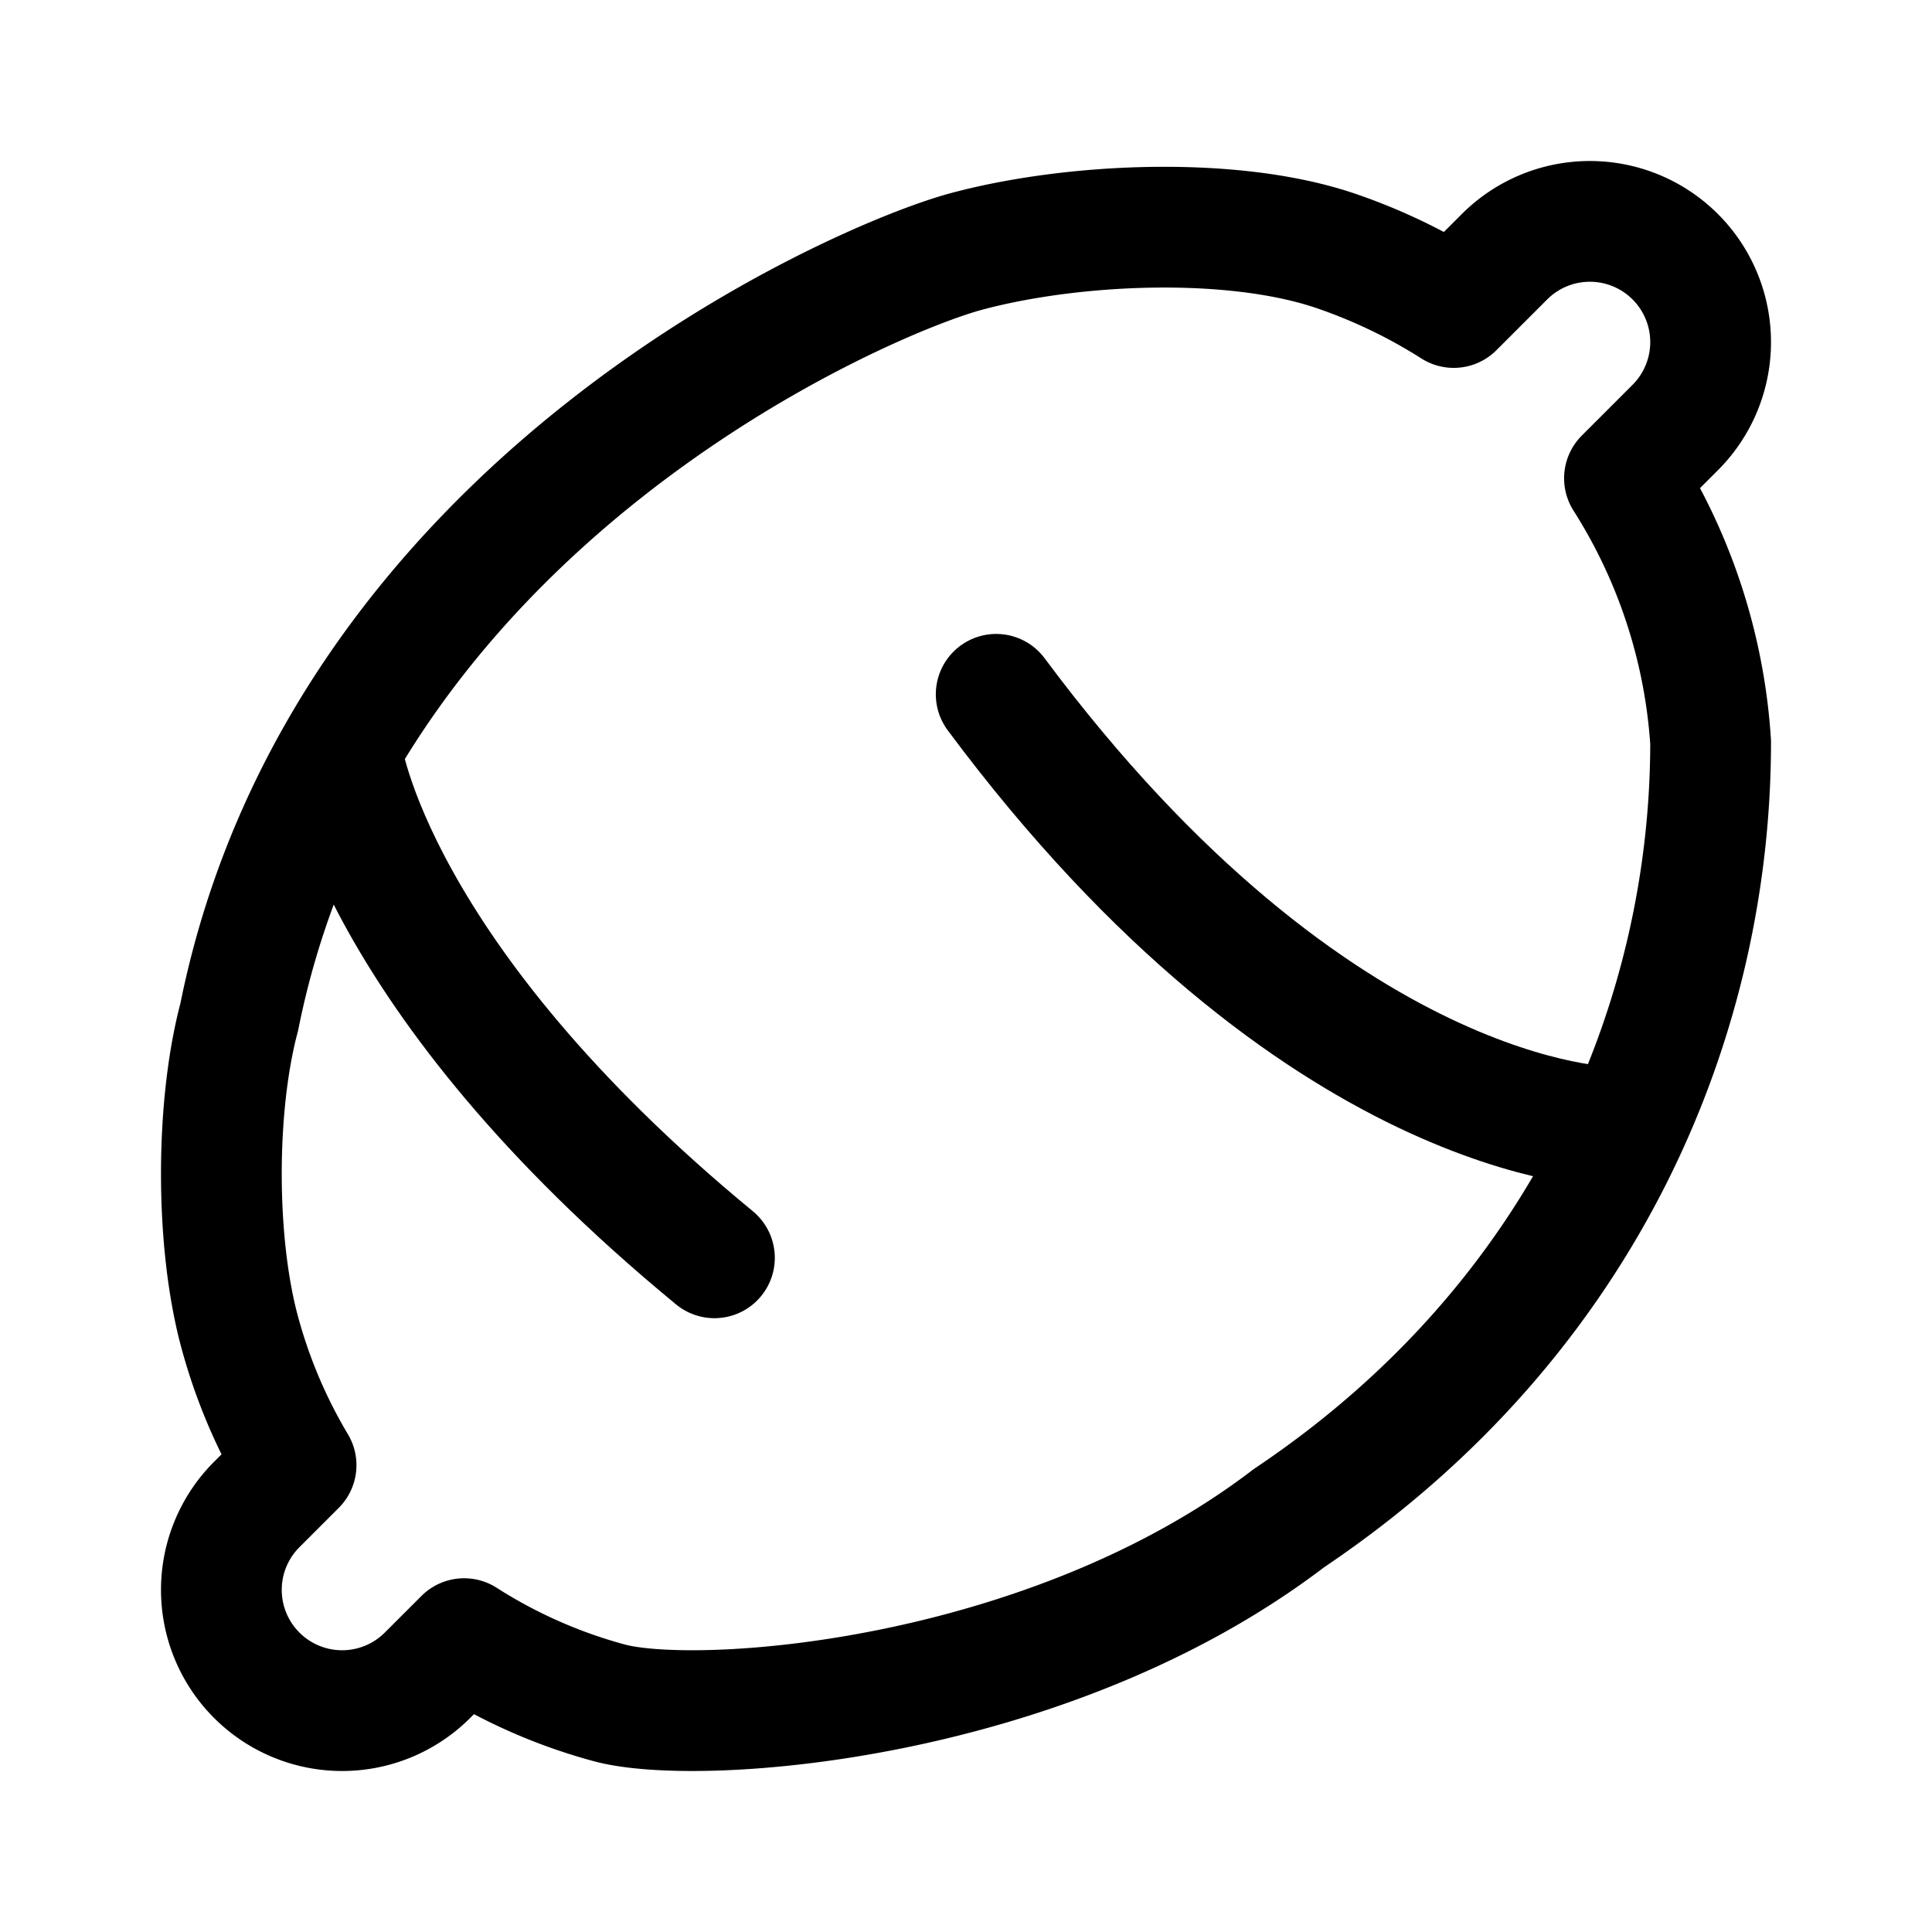 <svg xmlns="http://www.w3.org/2000/svg" width="192" height="192" fill="none" stroke="#000" stroke-linecap="round" stroke-linejoin="round" stroke-width="12" viewBox="0 0 192 192"><path d="M60.572 169.233c8.824 2.379 43.493 0 67.512-18.353C158.108 130.742 170 100.536 170 73.756a55.597 55.597 0 0 0-8.561-26.225l5.046-5.046A12.006 12.006 0 0 0 170 34a12 12 0 0 0-20.485-8.485l-5.044 5.044a54.894 54.894 0 0 0-11.704-5.62C122.458 21.419 106.516 22.165 96 25c-10.516 2.835-62 25-72.227 76.081-2.364 8.878-2.364 22.253 0 31.13a52.523 52.523 0 0 0 5.65 13.396l-3.908 3.908a11.998 11.998 0 0 0 0 16.97 11.998 11.998 0 0 0 16.97 0l3.64-3.639a51.86 51.86 0 0 0 14.447 6.387Z"/><path d="M71 125C37 97 34 75 34 75m126 37s-29 0-61-43"/></svg>